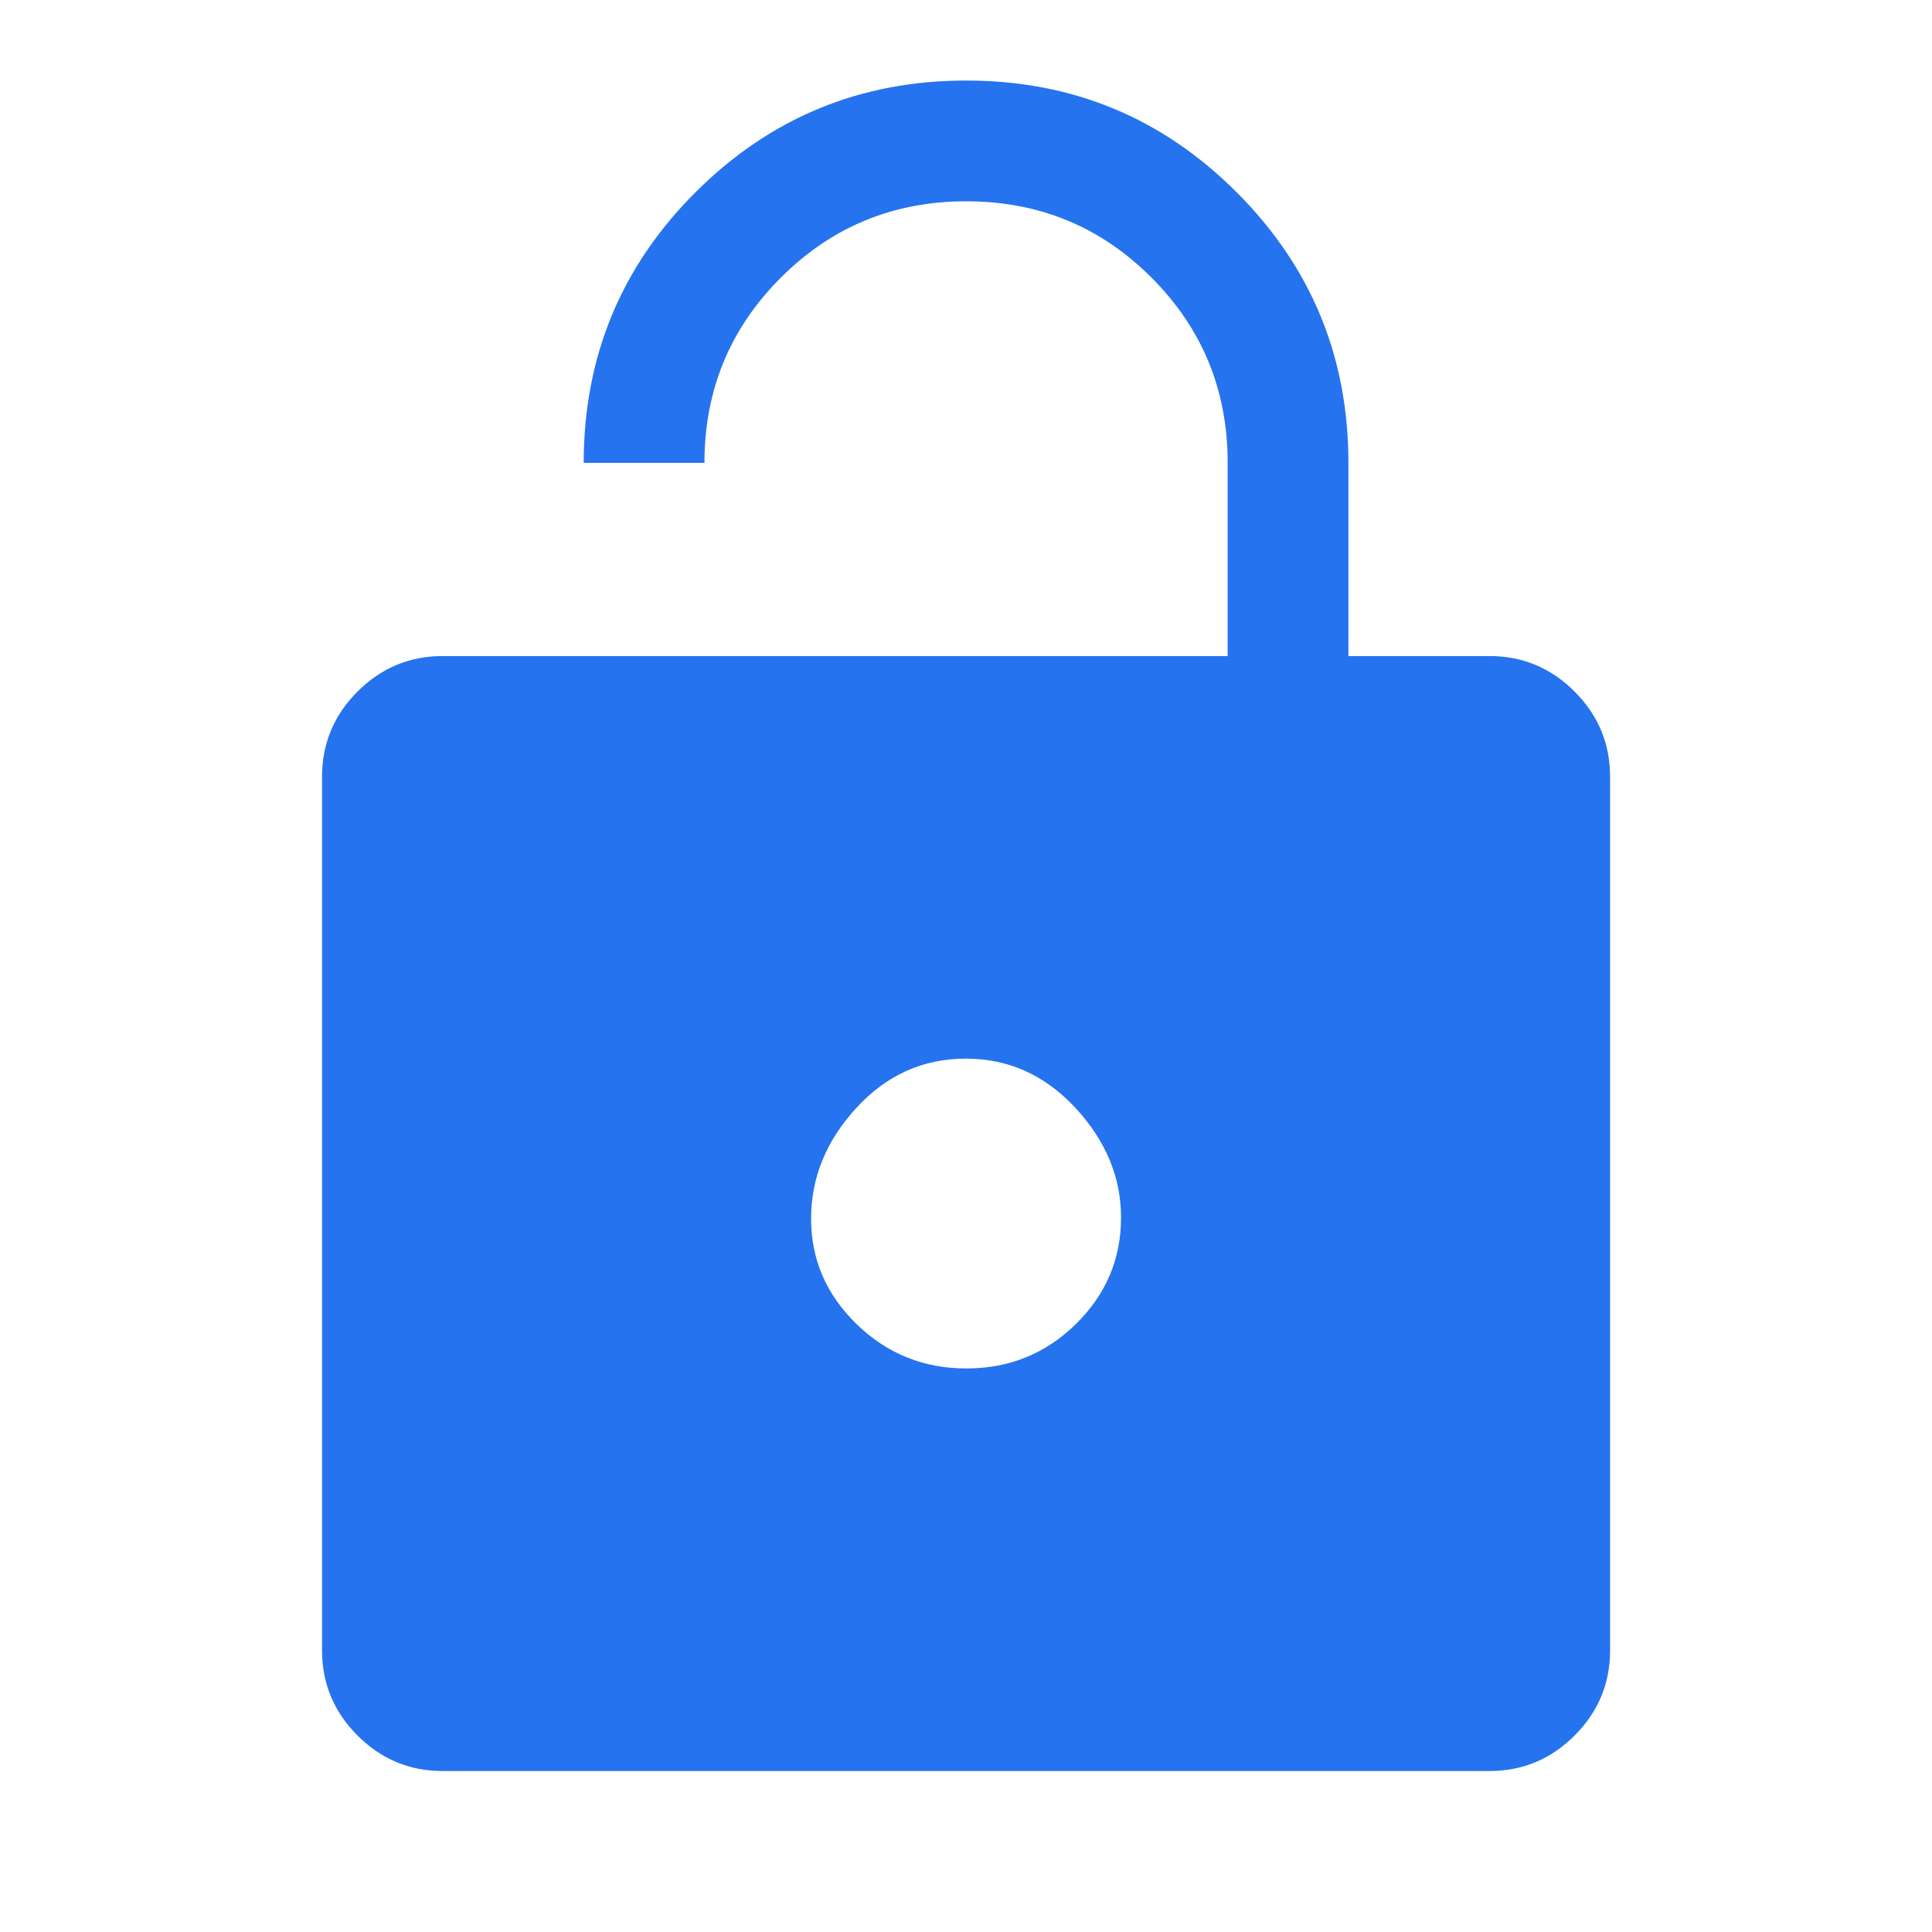 <svg width="16" height="16" viewBox="0 0 16 16" fill="none" xmlns="http://www.w3.org/2000/svg">
<path d="M3.667 5.433H10.167V3.833C10.167 3.231 9.957 2.72 9.536 2.299C9.115 1.877 8.604 1.667 8.002 1.667C7.401 1.667 6.889 1.877 6.467 2.299C6.045 2.72 5.834 3.231 5.834 3.833H4.834C4.834 2.956 5.143 2.208 5.76 1.592C6.378 0.975 7.125 0.667 8.002 0.667C8.879 0.667 9.625 0.975 10.242 1.593C10.859 2.21 11.167 2.957 11.167 3.833V5.433H12.334C12.609 5.433 12.844 5.531 13.04 5.727C13.236 5.923 13.334 6.158 13.334 6.433V13.667C13.334 13.942 13.236 14.177 13.04 14.373C12.844 14.569 12.609 14.667 12.334 14.667H3.667C3.392 14.667 3.157 14.569 2.961 14.373C2.765 14.177 2.667 13.942 2.667 13.667V6.433C2.667 6.158 2.765 5.923 2.961 5.727C3.157 5.531 3.392 5.433 3.667 5.433ZM8.003 11.333C8.357 11.333 8.659 11.211 8.909 10.966C9.159 10.721 9.284 10.427 9.284 10.083C9.284 9.75 9.158 9.447 8.906 9.175C8.654 8.903 8.351 8.767 7.998 8.767C7.644 8.767 7.342 8.903 7.092 9.175C6.842 9.447 6.717 9.753 6.717 10.092C6.717 10.431 6.843 10.722 7.095 10.967C7.347 11.211 7.649 11.333 8.003 11.333Z" fill="#2573EF"/>
</svg>
